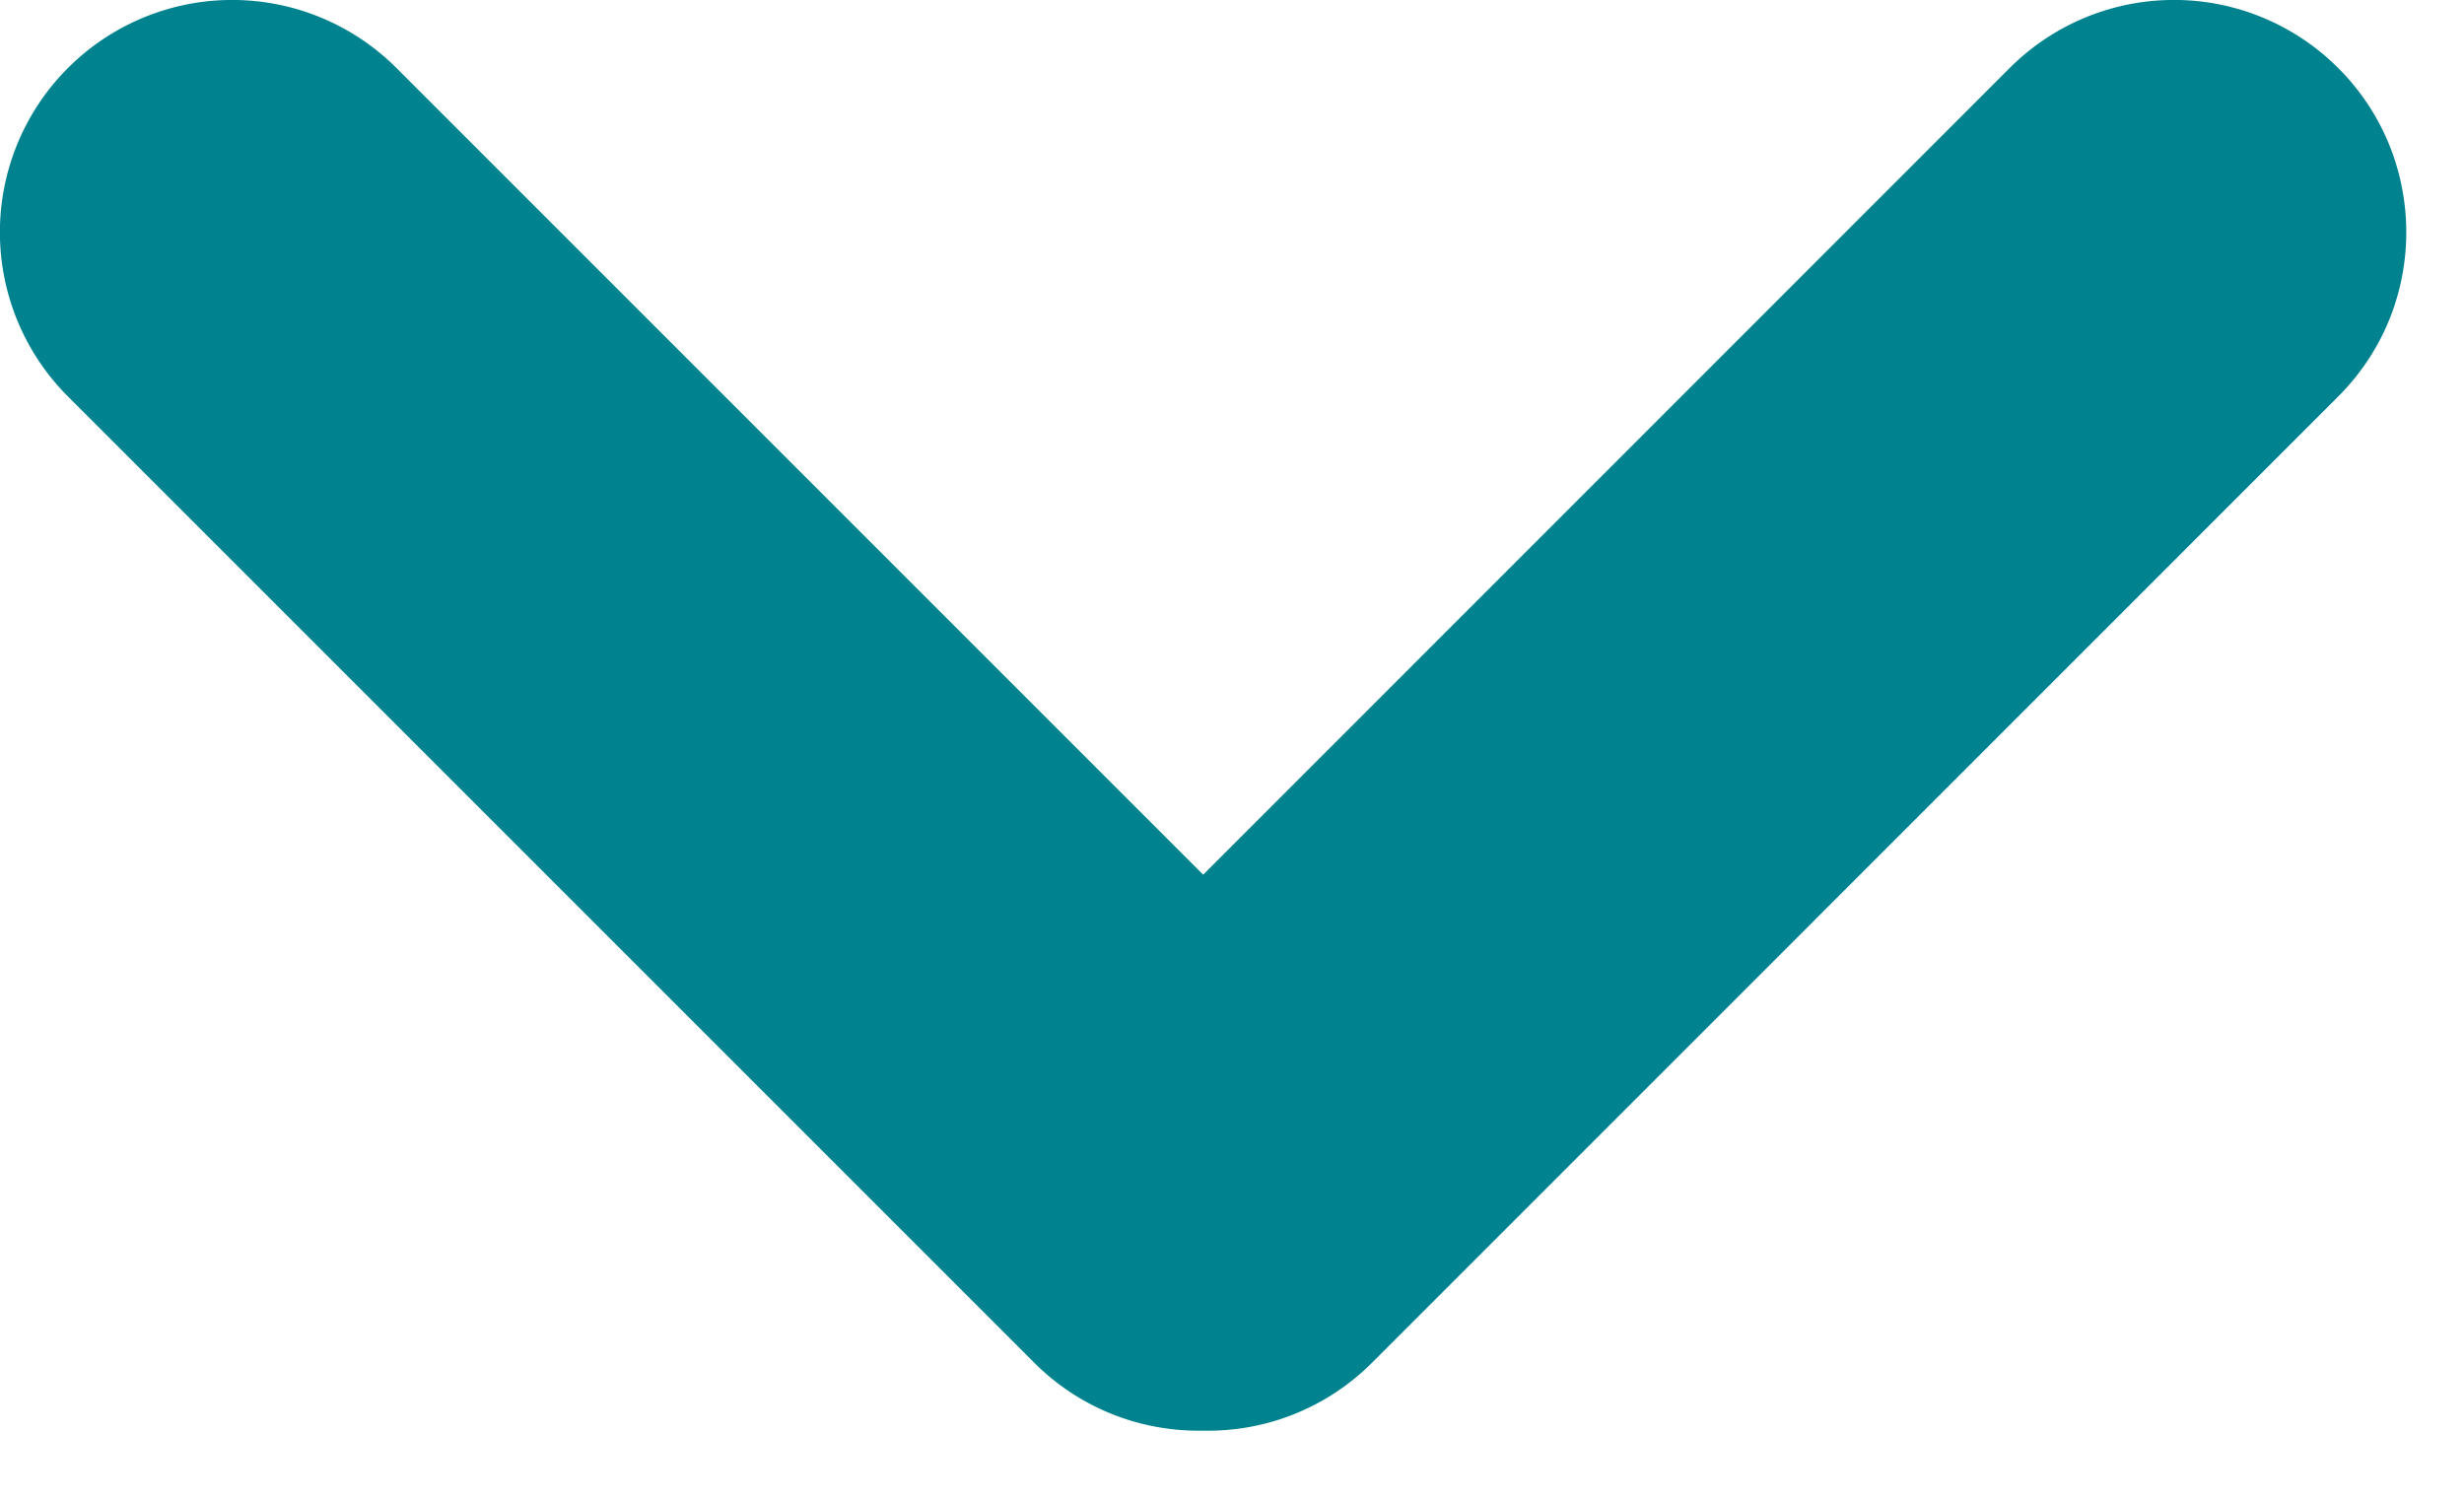 <svg width="23" height="14" viewBox="0 0 23 14" fill="none" xmlns="http://www.w3.org/2000/svg"><path fill-rule="evenodd" clip-rule="evenodd" d="M21.826.635c.847.847.847 2.22 0 3.066l-9.019 9.02a2.162 2.162 0 01-1.576.634c-.57.011-1.143-.2-1.578-.635L.634 3.701A2.168 2.168 0 013.701.635l7.53 7.53 7.528-7.53a2.168 2.168 0 013.067 0z" fill="#00838F"/></svg>